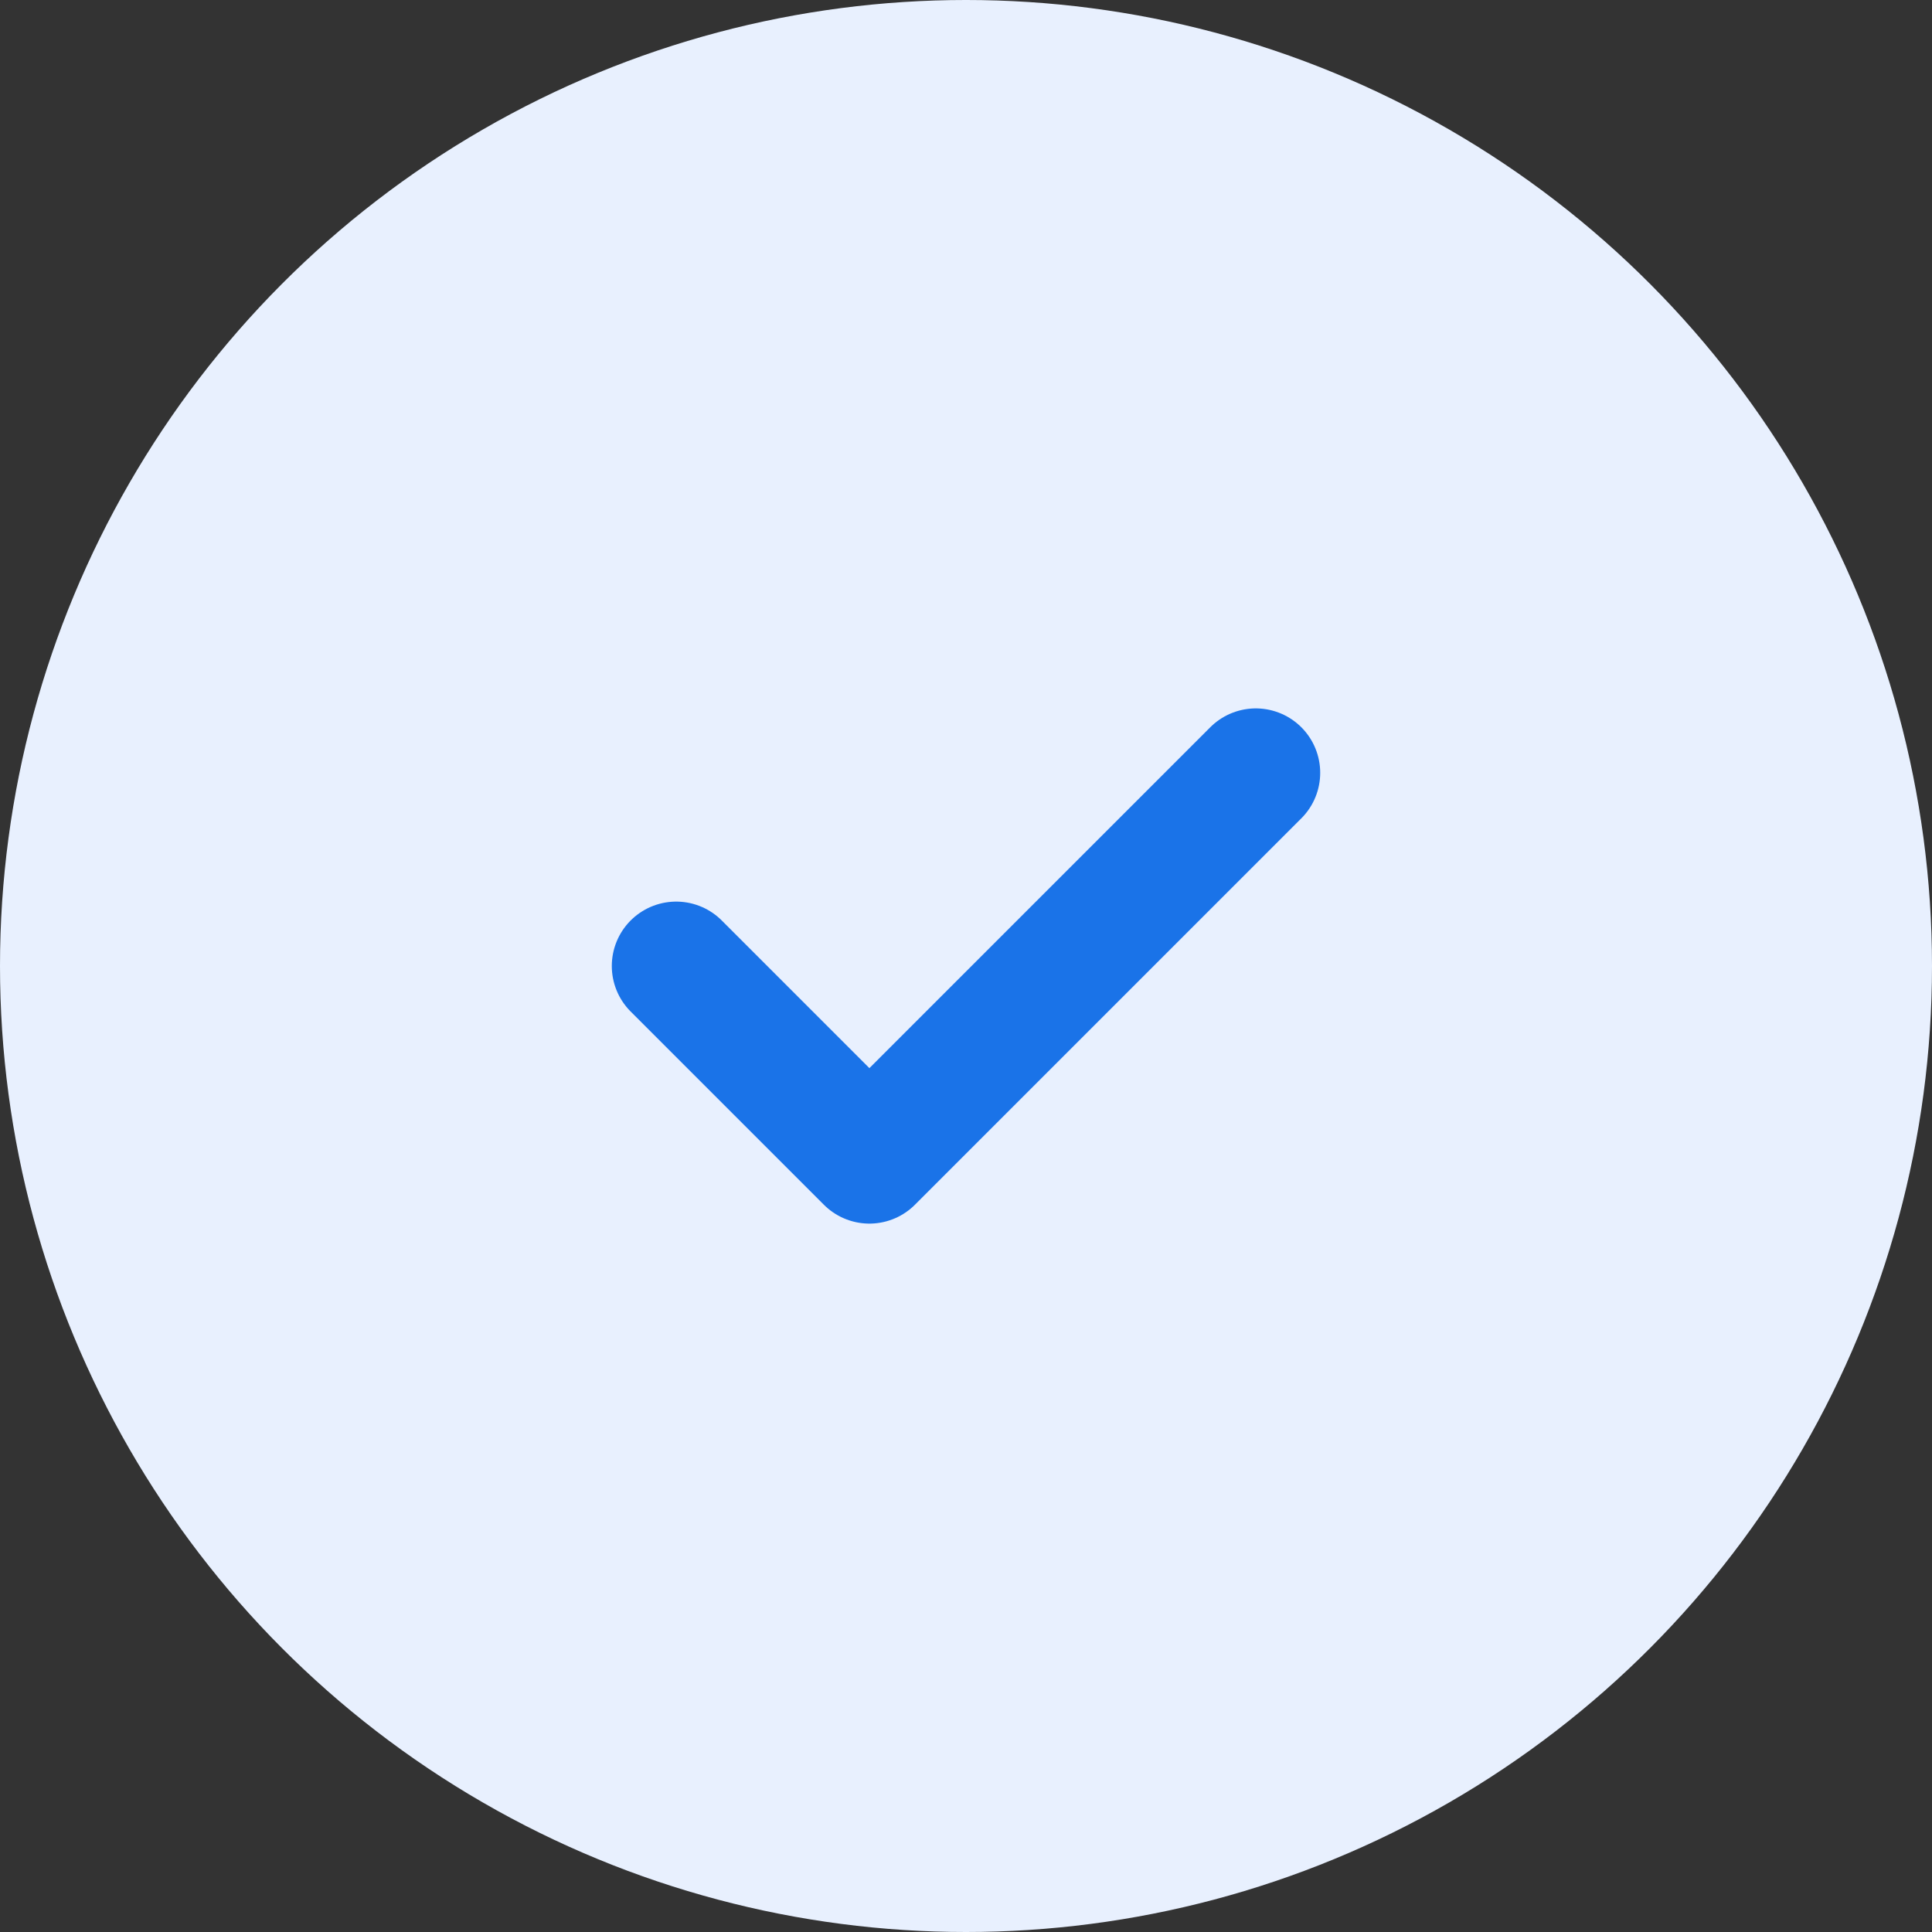 <?xml version="1.0" encoding="UTF-8"?>
<svg width="30px" height="30px" viewBox="0 0 30 30" version="1.1" xmlns="http://www.w3.org/2000/svg" xmlns:xlink="http://www.w3.org/1999/xlink">
    <rect x="0" y="0" width="30" height="30" fill="#333333" stroke="none"/>
    <title>Blue Check</title>
    <g id="Page-1" stroke="none" stroke-width="1" fill="none" fill-rule="evenodd">
        <g id="Blue-Check">
            <circle id="Oval" fill="#E8F0FE" fill-rule="nonzero" cx="15" cy="15" r="15"></circle>
            <polyline id="Path" stroke="#1A73E8" stroke-width="2" stroke-linecap="round" stroke-linejoin="round" points="10.5 15 13.5 18 19.5 12"></polyline>
        </g>
    </g>
</svg>